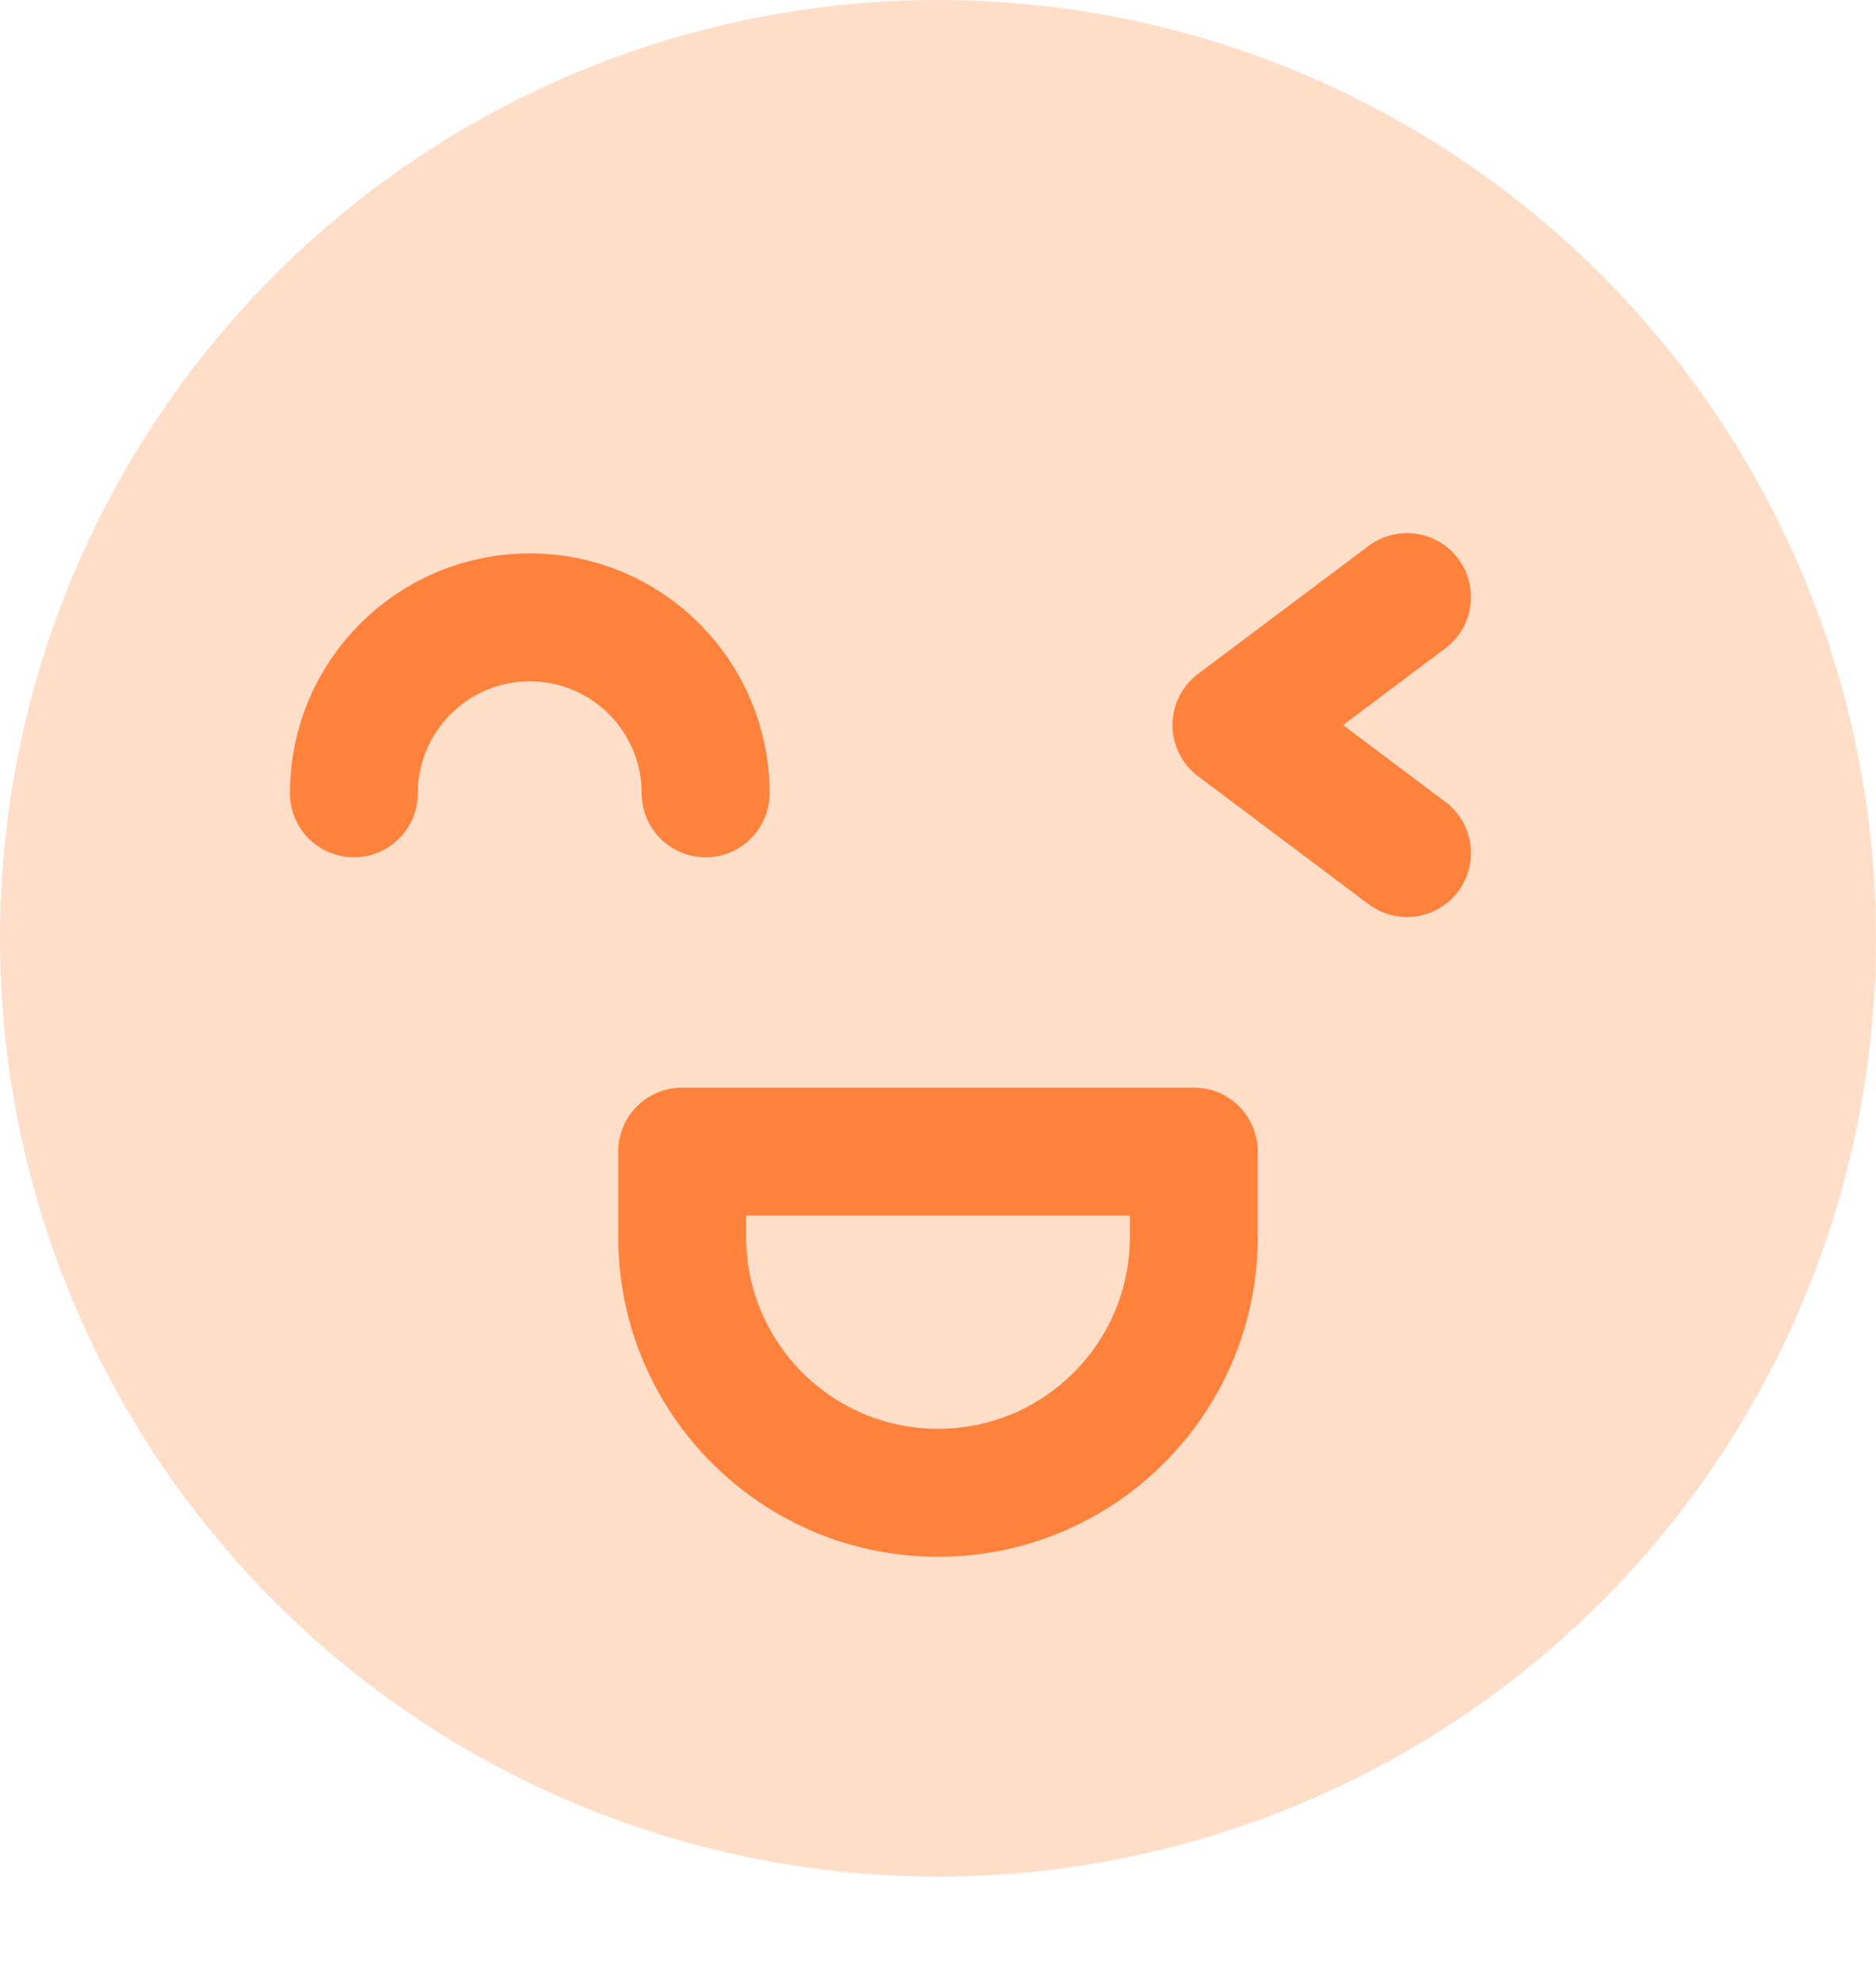 <svg width="36" height="38" viewBox="0 0 36 38" fill="none" xmlns="http://www.w3.org/2000/svg">
<circle cx="18" cy="18" r="18" fill="#FFDEC9"/>
<path d="M13.091 22.091V20.864C12.413 20.864 11.864 21.413 11.864 22.091H13.091ZM22.909 22.091H24.136C24.136 21.413 23.587 20.864 22.909 20.864V22.091ZM13.091 23.318H22.909V20.864H13.091V23.318ZM21.682 22.091V23.727H24.136V22.091H21.682ZM14.318 23.727V22.091H11.864V23.727H14.318ZM18 27.409C15.967 27.409 14.318 25.761 14.318 23.727H11.864C11.864 27.116 14.611 29.864 18 29.864V27.409ZM21.682 23.727C21.682 25.761 20.033 27.409 18 27.409V29.864C21.389 29.864 24.136 27.116 24.136 23.727H21.682Z" fill="#FF823C"/>
<path d="M6.791 15.218C6.791 13.354 8.302 11.843 10.166 11.843C12.03 11.843 13.541 13.354 13.541 15.218" stroke="#FF823C" stroke-width="2.455" stroke-linecap="round"/>
<path d="M27 11.454L23.727 13.909L27 16.364" stroke="#FF823C" stroke-width="2.455" stroke-linecap="round" stroke-linejoin="round"/>
</svg>
